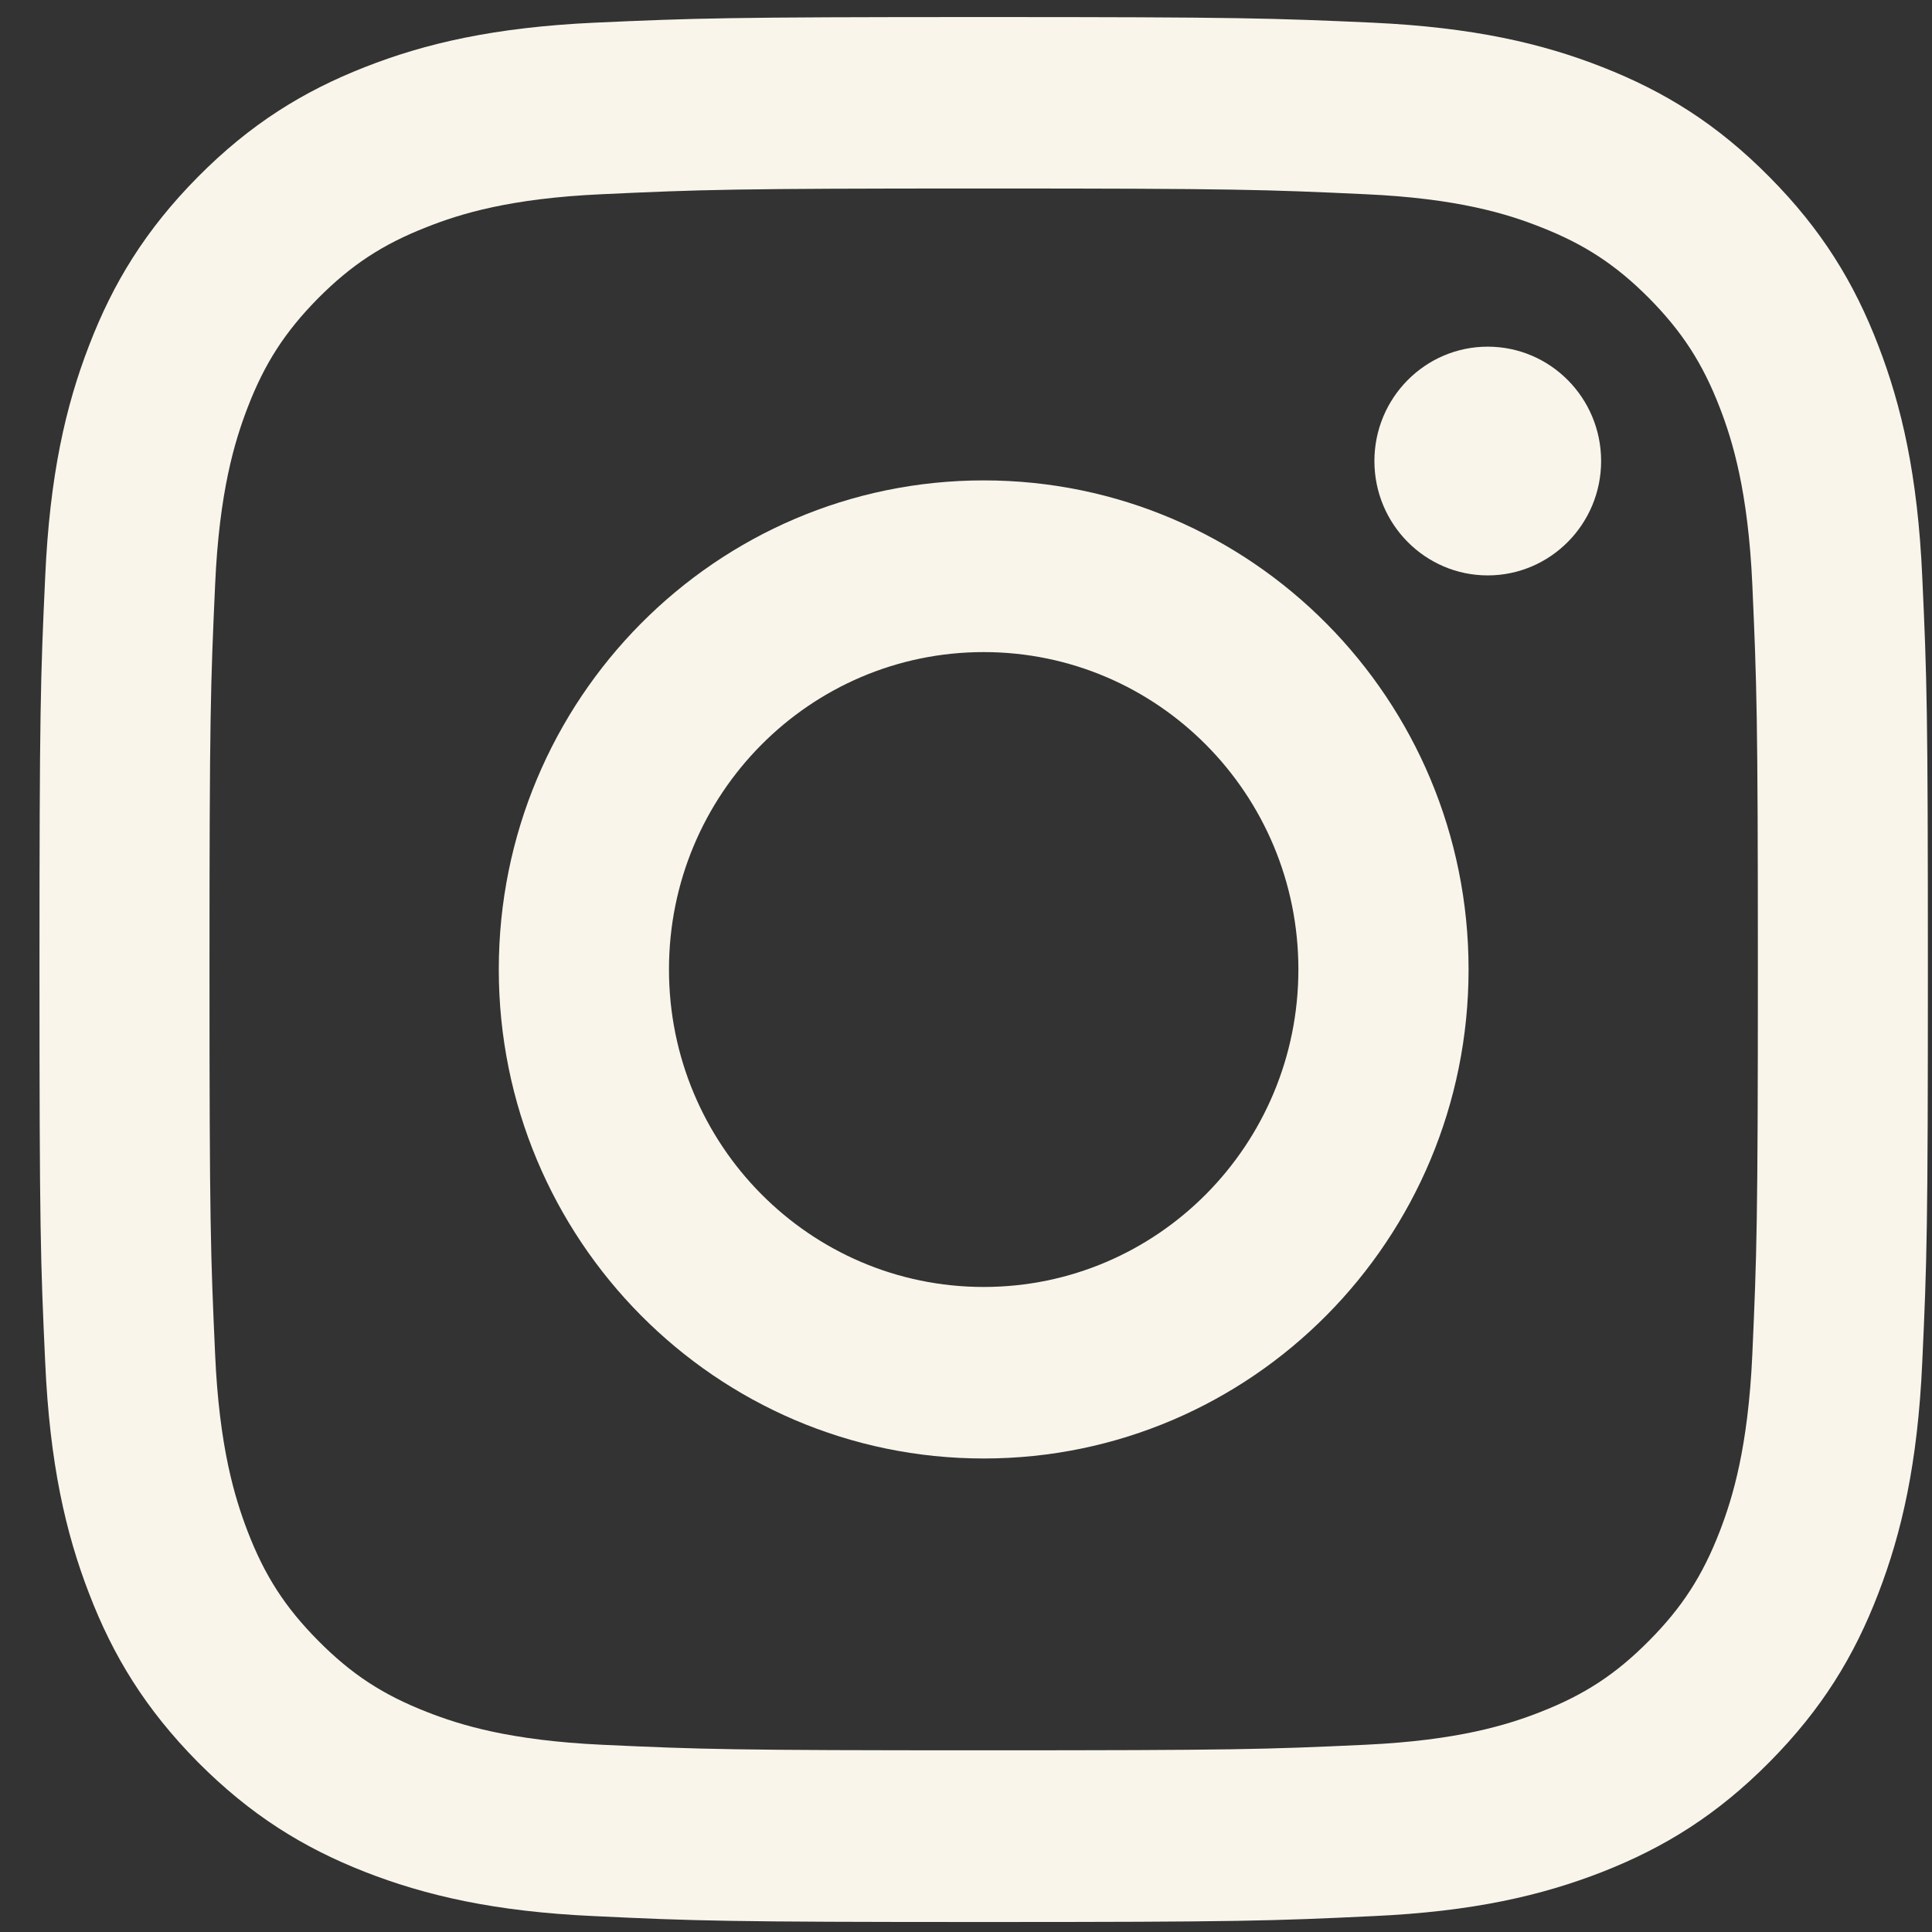 <svg width="23" height="23" viewBox="0 0 23 23" fill="none" xmlns="http://www.w3.org/2000/svg">
<rect x="0" y="0" width="23" height="23" fill="#333333" stroke="none"/>
<path d="M11.711 15.321C9.641 15.321 7.964 13.629 7.964 11.541C7.964 9.453 9.641 7.763 11.711 7.763C13.78 7.763 15.457 9.453 15.457 11.541C15.457 13.629 13.78 15.321 11.711 15.321ZM11.711 5.719C8.523 5.719 5.938 8.326 5.938 11.541C5.938 14.757 8.523 17.363 11.711 17.363C14.899 17.363 17.483 14.757 17.483 11.541C17.483 8.326 14.899 5.719 11.711 5.719Z" fill="#F9F5EB"/>
<path d="M19.061 5.489C19.061 6.239 18.456 6.85 17.711 6.85C16.966 6.85 16.362 6.239 16.362 5.489C16.362 4.737 16.966 4.127 17.711 4.127C18.456 4.127 19.061 4.737 19.061 5.489Z" fill="#F9F5EB"/>
<path d="M11.711 0.203C8.657 0.203 8.275 0.216 7.076 0.27C5.879 0.326 5.062 0.517 4.346 0.798C3.607 1.088 2.982 1.475 2.355 2.107C1.732 2.737 1.346 3.369 1.06 4.114C0.781 4.836 0.592 5.659 0.538 6.867C0.482 8.076 0.47 8.462 0.47 11.542C0.47 14.621 0.482 15.007 0.538 16.217C0.592 17.423 0.781 18.247 1.06 18.969C1.346 19.715 1.732 20.346 2.355 20.977C2.982 21.607 3.607 21.995 4.346 22.285C5.062 22.564 5.879 22.757 7.076 22.811C8.275 22.868 8.657 22.881 11.711 22.881C14.764 22.881 15.145 22.868 16.344 22.811C17.541 22.757 18.359 22.564 19.074 22.285C19.814 21.995 20.44 21.607 21.065 20.977C21.69 20.346 22.075 19.715 22.361 18.969C22.639 18.247 22.83 17.423 22.884 16.217C22.94 15.007 22.951 14.621 22.951 11.542C22.951 8.462 22.94 8.076 22.884 6.867C22.83 5.659 22.639 4.836 22.361 4.114C22.075 3.369 21.69 2.737 21.065 2.107C20.44 1.475 19.814 1.088 19.074 0.798C18.359 0.517 17.541 0.326 16.344 0.27C15.145 0.216 14.764 0.203 11.711 0.203ZM11.711 2.244C14.713 2.244 15.068 2.257 16.252 2.312C17.349 2.361 17.944 2.546 18.34 2.703C18.864 2.908 19.238 3.154 19.632 3.55C20.025 3.948 20.27 4.325 20.474 4.854C20.628 5.253 20.811 5.853 20.861 6.96C20.914 8.154 20.927 8.514 20.927 11.542C20.927 14.57 20.914 14.927 20.861 16.124C20.811 17.229 20.628 17.828 20.474 18.228C20.27 18.757 20.025 19.136 19.632 19.532C19.238 19.93 18.864 20.175 18.34 20.38C17.944 20.536 17.349 20.72 16.252 20.771C15.068 20.826 14.713 20.837 11.711 20.837C8.708 20.837 8.355 20.826 7.168 20.771C6.071 20.72 5.477 20.536 5.081 20.38C4.556 20.175 4.182 19.93 3.788 19.532C3.395 19.136 3.15 18.757 2.947 18.228C2.794 17.828 2.61 17.229 2.561 16.124C2.507 14.927 2.494 14.57 2.494 11.542C2.494 8.514 2.507 8.154 2.561 6.96C2.61 5.853 2.794 5.253 2.947 4.854C3.15 4.325 3.395 3.948 3.788 3.55C4.182 3.154 4.556 2.908 5.081 2.703C5.477 2.546 6.071 2.361 7.168 2.312C8.355 2.257 8.709 2.244 11.711 2.244Z" fill="#F9F5EB"/>
</svg>
